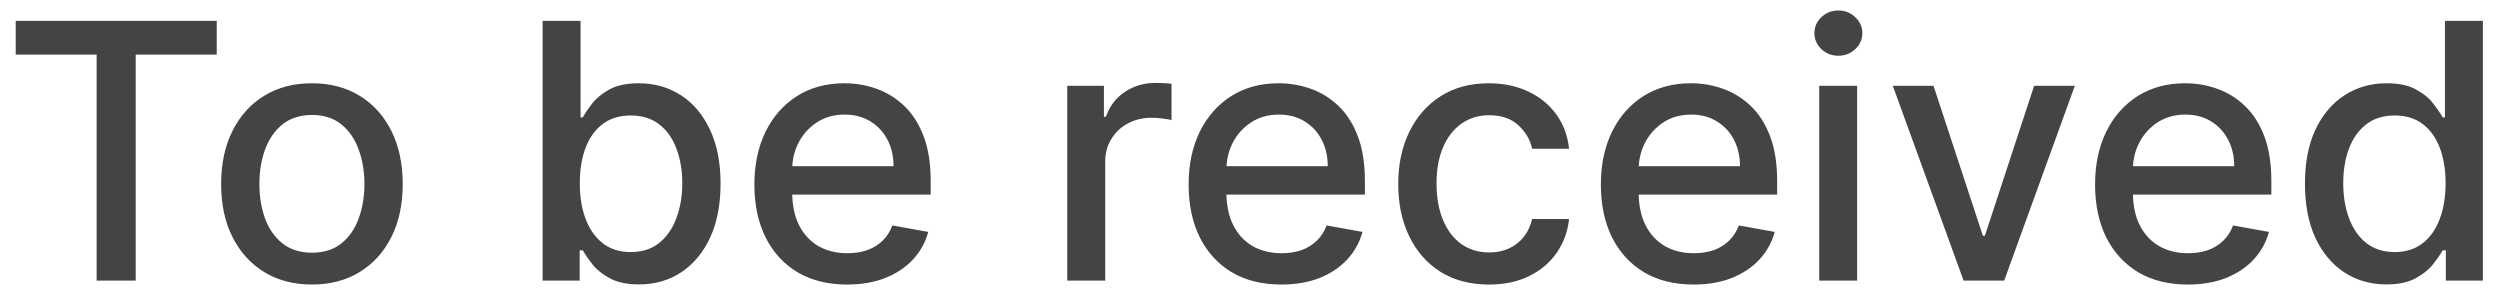 <svg width="98" height="12" viewBox="0 0 98 12" fill="none" xmlns="http://www.w3.org/2000/svg">
<path d="M0.616 2.141V0.818H8.496V2.141H5.32V11H3.788V2.141H0.616ZM12.228 11.154C11.512 11.154 10.887 10.99 10.353 10.662C9.82 10.334 9.405 9.875 9.11 9.285C8.815 8.695 8.668 8.005 8.668 7.217C8.668 6.424 8.815 5.732 9.11 5.138C9.405 4.545 9.82 4.085 10.353 3.756C10.887 3.428 11.512 3.264 12.228 3.264C12.944 3.264 13.568 3.428 14.102 3.756C14.636 4.085 15.05 4.545 15.345 5.138C15.64 5.732 15.787 6.424 15.787 7.217C15.787 8.005 15.64 8.695 15.345 9.285C15.05 9.875 14.636 10.334 14.102 10.662C13.568 10.99 12.944 11.154 12.228 11.154ZM12.233 9.906C12.697 9.906 13.081 9.784 13.386 9.538C13.691 9.293 13.916 8.967 14.062 8.559C14.211 8.151 14.286 7.702 14.286 7.212C14.286 6.724 14.211 6.277 14.062 5.869C13.916 5.458 13.691 5.129 13.386 4.88C13.081 4.631 12.697 4.507 12.233 4.507C11.765 4.507 11.377 4.631 11.069 4.88C10.764 5.129 10.537 5.458 10.388 5.869C10.242 6.277 10.169 6.724 10.169 7.212C10.169 7.702 10.242 8.151 10.388 8.559C10.537 8.967 10.764 9.293 11.069 9.538C11.377 9.784 11.765 9.906 12.233 9.906ZM21.271 11V0.818H22.758V4.602H22.847C22.933 4.442 23.057 4.259 23.22 4.05C23.382 3.841 23.608 3.659 23.896 3.503C24.184 3.344 24.566 3.264 25.039 3.264C25.656 3.264 26.206 3.42 26.69 3.732C27.174 4.043 27.553 4.492 27.828 5.079C28.107 5.665 28.246 6.371 28.246 7.197C28.246 8.022 28.108 8.73 27.834 9.32C27.558 9.906 27.18 10.359 26.7 10.677C26.219 10.992 25.671 11.149 25.054 11.149C24.59 11.149 24.211 11.071 23.916 10.915C23.624 10.76 23.395 10.577 23.23 10.369C23.064 10.16 22.936 9.974 22.847 9.812H22.723V11H21.271ZM22.728 7.182C22.728 7.719 22.805 8.189 22.961 8.594C23.117 8.998 23.342 9.315 23.637 9.543C23.932 9.769 24.294 9.881 24.721 9.881C25.165 9.881 25.537 9.764 25.835 9.528C26.133 9.29 26.358 8.967 26.511 8.559C26.667 8.151 26.745 7.692 26.745 7.182C26.745 6.678 26.668 6.226 26.516 5.825C26.367 5.424 26.142 5.107 25.84 4.875C25.541 4.643 25.169 4.527 24.721 4.527C24.29 4.527 23.926 4.638 23.628 4.86C23.332 5.082 23.109 5.392 22.956 5.79C22.804 6.188 22.728 6.652 22.728 7.182ZM33.206 11.154C32.454 11.154 31.806 10.993 31.263 10.672C30.722 10.347 30.305 9.891 30.01 9.305C29.718 8.715 29.572 8.024 29.572 7.232C29.572 6.449 29.718 5.76 30.01 5.163C30.305 4.567 30.716 4.101 31.243 3.766C31.773 3.432 32.393 3.264 33.102 3.264C33.533 3.264 33.951 3.335 34.355 3.478C34.759 3.62 35.122 3.844 35.444 4.149C35.765 4.454 36.019 4.85 36.204 5.337C36.39 5.821 36.483 6.41 36.483 7.102V7.629H30.413V6.516H35.026C35.026 6.125 34.947 5.778 34.788 5.477C34.628 5.172 34.405 4.931 34.116 4.756C33.831 4.58 33.496 4.492 33.112 4.492C32.694 4.492 32.33 4.595 32.018 4.8C31.71 5.003 31.471 5.268 31.302 5.596C31.137 5.921 31.054 6.274 31.054 6.655V7.525C31.054 8.035 31.143 8.469 31.322 8.827C31.505 9.185 31.758 9.459 32.083 9.648C32.408 9.833 32.787 9.926 33.221 9.926C33.503 9.926 33.76 9.886 33.992 9.807C34.224 9.724 34.425 9.601 34.594 9.439C34.763 9.277 34.892 9.076 34.981 8.837L36.388 9.091C36.276 9.505 36.073 9.868 35.782 10.18C35.493 10.488 35.13 10.728 34.693 10.901C34.259 11.07 33.763 11.154 33.206 11.154ZM41.837 11V3.364H43.274V4.577H43.353C43.493 4.166 43.738 3.843 44.089 3.607C44.444 3.369 44.845 3.249 45.292 3.249C45.385 3.249 45.495 3.253 45.621 3.259C45.75 3.266 45.851 3.274 45.924 3.284V4.706C45.864 4.689 45.758 4.671 45.606 4.651C45.453 4.628 45.301 4.616 45.148 4.616C44.797 4.616 44.484 4.691 44.209 4.84C43.937 4.986 43.721 5.19 43.562 5.452C43.403 5.71 43.324 6.005 43.324 6.337V11H41.837ZM50.228 11.154C49.476 11.154 48.828 10.993 48.284 10.672C47.744 10.347 47.326 9.891 47.031 9.305C46.74 8.715 46.594 8.024 46.594 7.232C46.594 6.449 46.74 5.76 47.031 5.163C47.326 4.567 47.737 4.101 48.264 3.766C48.794 3.432 49.414 3.264 50.124 3.264C50.554 3.264 50.972 3.335 51.376 3.478C51.781 3.62 52.144 3.844 52.465 4.149C52.787 4.454 53.04 4.85 53.226 5.337C53.411 5.821 53.504 6.41 53.504 7.102V7.629H47.434V6.516H52.048C52.048 6.125 51.968 5.778 51.809 5.477C51.65 5.172 51.426 4.931 51.138 4.756C50.853 4.58 50.518 4.492 50.133 4.492C49.716 4.492 49.351 4.595 49.04 4.8C48.731 5.003 48.493 5.268 48.324 5.596C48.158 5.921 48.075 6.274 48.075 6.655V7.525C48.075 8.035 48.165 8.469 48.344 8.827C48.526 9.185 48.78 9.459 49.104 9.648C49.429 9.833 49.809 9.926 50.243 9.926C50.525 9.926 50.782 9.886 51.014 9.807C51.245 9.724 51.446 9.601 51.615 9.439C51.784 9.277 51.913 9.076 52.003 8.837L53.41 9.091C53.297 9.505 53.095 9.868 52.803 10.18C52.515 10.488 52.152 10.728 51.715 10.901C51.28 11.07 50.785 11.154 50.228 11.154ZM58.37 11.154C57.631 11.154 56.995 10.987 56.461 10.652C55.931 10.314 55.523 9.848 55.238 9.255C54.953 8.662 54.81 7.982 54.81 7.217C54.81 6.441 54.956 5.757 55.248 5.163C55.54 4.567 55.951 4.101 56.481 3.766C57.011 3.432 57.636 3.264 58.355 3.264C58.935 3.264 59.452 3.372 59.906 3.587C60.361 3.799 60.727 4.098 61.005 4.482C61.287 4.867 61.454 5.316 61.507 5.83H60.06C59.981 5.472 59.799 5.163 59.514 4.905C59.232 4.646 58.854 4.517 58.38 4.517C57.966 4.517 57.603 4.626 57.291 4.845C56.983 5.061 56.743 5.369 56.571 5.77C56.398 6.168 56.312 6.638 56.312 7.182C56.312 7.739 56.397 8.219 56.566 8.624C56.735 9.028 56.973 9.341 57.281 9.563C57.593 9.785 57.959 9.896 58.38 9.896C58.662 9.896 58.917 9.845 59.146 9.742C59.378 9.636 59.572 9.485 59.727 9.29C59.886 9.094 59.998 8.859 60.06 8.584H61.507C61.454 9.078 61.294 9.518 61.025 9.906C60.757 10.294 60.397 10.599 59.946 10.821C59.499 11.043 58.973 11.154 58.37 11.154ZM66.388 11.154C65.636 11.154 64.988 10.993 64.444 10.672C63.904 10.347 63.486 9.891 63.191 9.305C62.9 8.715 62.754 8.024 62.754 7.232C62.754 6.449 62.9 5.76 63.191 5.163C63.486 4.567 63.897 4.101 64.424 3.766C64.955 3.432 65.575 3.264 66.284 3.264C66.715 3.264 67.132 3.335 67.537 3.478C67.941 3.62 68.304 3.844 68.625 4.149C68.947 4.454 69.2 4.85 69.386 5.337C69.572 5.821 69.664 6.41 69.664 7.102V7.629H63.594V6.516H68.208C68.208 6.125 68.128 5.778 67.969 5.477C67.81 5.172 67.586 4.931 67.298 4.756C67.013 4.58 66.678 4.492 66.294 4.492C65.876 4.492 65.511 4.595 65.2 4.8C64.892 5.003 64.653 5.268 64.484 5.596C64.318 5.921 64.235 6.274 64.235 6.655V7.525C64.235 8.035 64.325 8.469 64.504 8.827C64.686 9.185 64.94 9.459 65.265 9.648C65.589 9.833 65.969 9.926 66.403 9.926C66.685 9.926 66.942 9.886 67.174 9.807C67.406 9.724 67.606 9.601 67.775 9.439C67.944 9.277 68.073 9.076 68.163 8.837L69.57 9.091C69.457 9.505 69.255 9.868 68.963 10.18C68.675 10.488 68.312 10.728 67.875 10.901C67.441 11.07 66.945 11.154 66.388 11.154ZM71.314 11V3.364H72.8V11H71.314ZM72.064 2.185C71.806 2.185 71.584 2.099 71.398 1.927C71.216 1.751 71.125 1.542 71.125 1.3C71.125 1.055 71.216 0.846 71.398 0.674C71.584 0.498 71.806 0.411 72.064 0.411C72.323 0.411 72.543 0.498 72.726 0.674C72.911 0.846 73.004 1.055 73.004 1.3C73.004 1.542 72.911 1.751 72.726 1.927C72.543 2.099 72.323 2.185 72.064 2.185ZM81.333 3.364L78.564 11H76.973L74.198 3.364H75.794L77.728 9.24H77.808L79.737 3.364H81.333ZM85.761 11.154C85.009 11.154 84.361 10.993 83.817 10.672C83.277 10.347 82.859 9.891 82.564 9.305C82.273 8.715 82.127 8.024 82.127 7.232C82.127 6.449 82.273 5.76 82.564 5.163C82.859 4.567 83.27 4.101 83.797 3.766C84.328 3.432 84.948 3.264 85.657 3.264C86.088 3.264 86.505 3.335 86.91 3.478C87.314 3.62 87.677 3.844 87.998 4.149C88.32 4.454 88.573 4.85 88.759 5.337C88.945 5.821 89.037 6.41 89.037 7.102V7.629H82.967V6.516H87.581C87.581 6.125 87.501 5.778 87.342 5.477C87.183 5.172 86.959 4.931 86.671 4.756C86.386 4.58 86.051 4.492 85.667 4.492C85.249 4.492 84.885 4.595 84.573 4.8C84.265 5.003 84.026 5.268 83.857 5.596C83.691 5.921 83.609 6.274 83.609 6.655V7.525C83.609 8.035 83.698 8.469 83.877 8.827C84.059 9.185 84.313 9.459 84.638 9.648C84.962 9.833 85.342 9.926 85.776 9.926C86.058 9.926 86.315 9.886 86.547 9.807C86.779 9.724 86.979 9.601 87.148 9.439C87.317 9.277 87.447 9.076 87.536 8.837L88.943 9.091C88.83 9.505 88.628 9.868 88.337 10.18C88.048 10.488 87.685 10.728 87.248 10.901C86.814 11.07 86.318 11.154 85.761 11.154ZM93.546 11.149C92.929 11.149 92.379 10.992 91.895 10.677C91.414 10.359 91.037 9.906 90.761 9.32C90.49 8.73 90.354 8.022 90.354 7.197C90.354 6.371 90.491 5.665 90.766 5.079C91.045 4.492 91.426 4.043 91.91 3.732C92.394 3.42 92.942 3.264 93.555 3.264C94.029 3.264 94.41 3.344 94.699 3.503C94.99 3.659 95.216 3.841 95.375 4.05C95.537 4.259 95.663 4.442 95.753 4.602H95.842V0.818H97.329V11H95.877V9.812H95.753C95.663 9.974 95.534 10.16 95.365 10.369C95.199 10.577 94.971 10.76 94.679 10.915C94.387 11.071 94.01 11.149 93.546 11.149ZM93.874 9.881C94.301 9.881 94.662 9.769 94.957 9.543C95.256 9.315 95.481 8.998 95.633 8.594C95.789 8.189 95.867 7.719 95.867 7.182C95.867 6.652 95.791 6.188 95.638 5.79C95.486 5.392 95.262 5.082 94.967 4.86C94.672 4.638 94.308 4.527 93.874 4.527C93.426 4.527 93.053 4.643 92.755 4.875C92.457 5.107 92.231 5.424 92.079 5.825C91.93 6.226 91.855 6.678 91.855 7.182C91.855 7.692 91.931 8.151 92.084 8.559C92.236 8.967 92.462 9.29 92.76 9.528C93.062 9.764 93.433 9.881 93.874 9.881Z" fill="#444444"/>
</svg>
